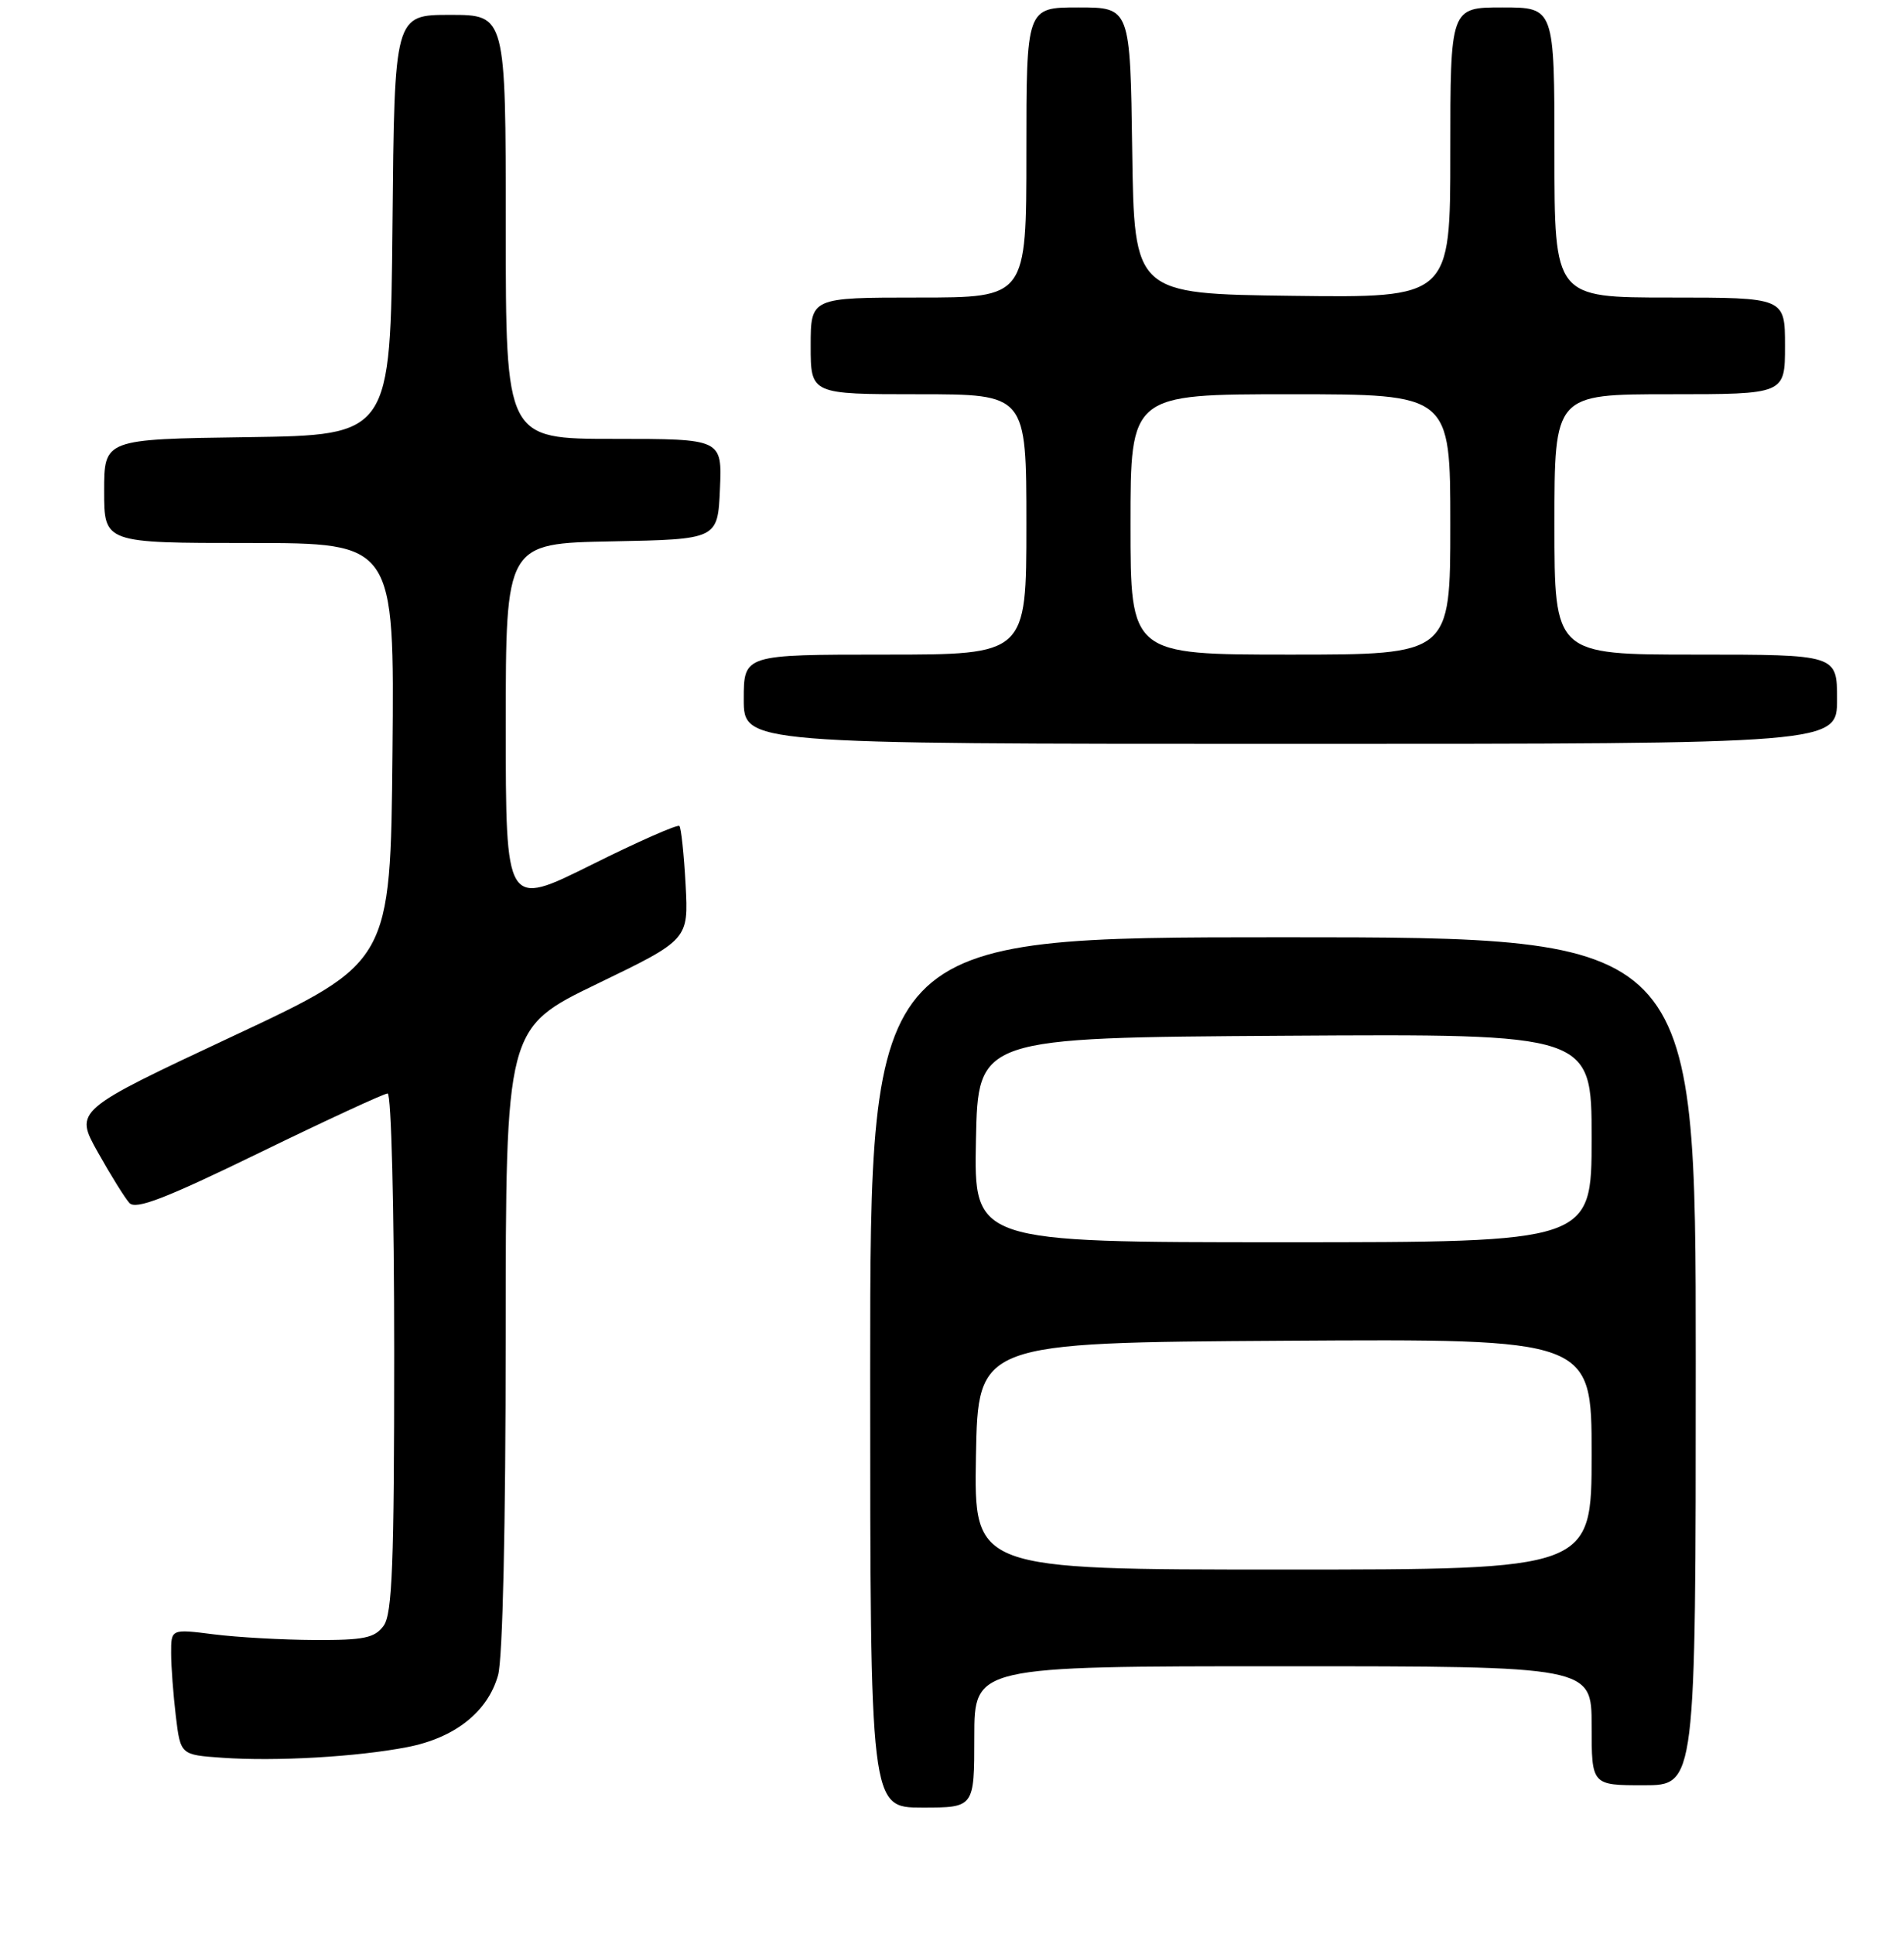 <?xml version="1.0" encoding="UTF-8" standalone="no"?>
<!DOCTYPE svg PUBLIC "-//W3C//DTD SVG 1.1//EN" "http://www.w3.org/Graphics/SVG/1.1/DTD/svg11.dtd" >
<svg xmlns="http://www.w3.org/2000/svg" xmlns:xlink="http://www.w3.org/1999/xlink" version="1.1" viewBox="0 0 256 260">
 <g >
 <path fill="currentColor"
d=" M 131.00 233.50 C 131.00 224.00 131.00 224.00 172.50 224.00 C 214.00 224.00 214.00 224.00 214.00 232.00 C 214.00 240.00 214.00 240.00 221.00 240.00 C 228.00 240.00 228.00 240.00 228.00 183.00 C 228.00 126.00 228.00 126.00 172.50 126.00 C 117.00 126.00 117.00 126.00 117.00 184.50 C 117.00 243.00 117.00 243.00 124.00 243.00 C 131.00 243.00 131.00 243.00 131.00 233.50 Z  M 54.76 234.87 C 61.17 233.63 65.59 230.12 66.97 225.19 C 67.59 222.94 67.99 205.17 67.99 179.85 C 68.00 138.20 68.00 138.20 80.29 132.26 C 92.58 126.32 92.58 126.32 92.18 118.91 C 91.96 114.83 91.58 111.29 91.35 111.04 C 91.11 110.79 85.76 113.15 79.46 116.29 C 68.00 121.99 68.00 121.99 68.00 97.52 C 68.00 73.05 68.00 73.05 82.25 72.78 C 96.50 72.50 96.50 72.50 96.80 65.75 C 97.09 59.00 97.09 59.00 82.55 59.00 C 68.00 59.00 68.00 59.00 68.00 30.50 C 68.00 2.00 68.00 2.00 60.52 2.00 C 53.03 2.00 53.03 2.00 52.77 30.25 C 52.50 58.50 52.50 58.50 33.25 58.77 C 14.00 59.04 14.00 59.04 14.00 66.02 C 14.00 73.00 14.00 73.00 33.52 73.00 C 53.03 73.00 53.03 73.00 52.77 101.18 C 52.50 129.37 52.50 129.37 31.26 139.32 C 10.01 149.28 10.01 149.28 13.15 154.89 C 14.88 157.98 16.79 161.05 17.40 161.72 C 18.26 162.66 22.23 161.13 34.88 154.97 C 43.88 150.59 51.64 147.00 52.12 147.00 C 52.61 147.00 53.00 162.44 53.00 181.81 C 53.00 210.32 52.74 216.97 51.58 218.56 C 50.38 220.20 48.94 220.50 42.33 220.47 C 38.02 220.45 31.91 220.11 28.75 219.71 C 23.00 218.98 23.00 218.98 23.01 222.24 C 23.01 224.03 23.30 227.84 23.64 230.70 C 24.27 235.91 24.27 235.91 29.88 236.30 C 37.06 236.81 48.03 236.18 54.76 234.87 Z  M 247.00 94.00 C 247.00 88.00 247.00 88.00 228.00 88.00 C 209.00 88.00 209.00 88.00 209.00 70.50 C 209.00 53.00 209.00 53.00 224.50 53.00 C 240.00 53.00 240.00 53.00 240.00 46.50 C 240.00 40.00 240.00 40.00 224.50 40.00 C 209.00 40.00 209.00 40.00 209.00 20.50 C 209.00 1.00 209.00 1.00 202.00 1.00 C 195.00 1.00 195.00 1.00 195.00 20.52 C 195.00 40.04 195.00 40.04 173.75 39.77 C 152.50 39.50 152.50 39.50 152.23 20.25 C 151.96 1.00 151.96 1.00 144.98 1.00 C 138.00 1.00 138.00 1.00 138.00 20.50 C 138.00 40.00 138.00 40.00 123.50 40.00 C 109.00 40.00 109.00 40.00 109.00 46.50 C 109.00 53.00 109.00 53.00 123.50 53.00 C 138.00 53.00 138.00 53.00 138.00 70.50 C 138.00 88.00 138.00 88.00 119.00 88.00 C 100.00 88.00 100.00 88.00 100.00 94.00 C 100.00 100.00 100.00 100.00 173.50 100.00 C 247.00 100.00 247.00 100.00 247.00 94.00 Z  M 131.22 195.75 C 131.50 180.50 131.50 180.50 172.75 180.24 C 214.00 179.98 214.00 179.98 214.00 195.49 C 214.00 211.00 214.00 211.00 172.47 211.00 C 130.95 211.00 130.95 211.00 131.22 195.75 Z  M 131.22 153.25 C 131.50 139.50 131.50 139.50 172.75 139.24 C 214.00 138.98 214.00 138.98 214.00 152.99 C 214.00 167.00 214.00 167.00 172.47 167.00 C 130.94 167.00 130.94 167.00 131.22 153.25 Z  M 152.00 70.50 C 152.00 53.00 152.00 53.00 173.50 53.00 C 195.00 53.00 195.00 53.00 195.00 70.50 C 195.00 88.00 195.00 88.00 173.50 88.00 C 152.00 88.00 152.00 88.00 152.00 70.50 Z "/>
</g>
</svg>